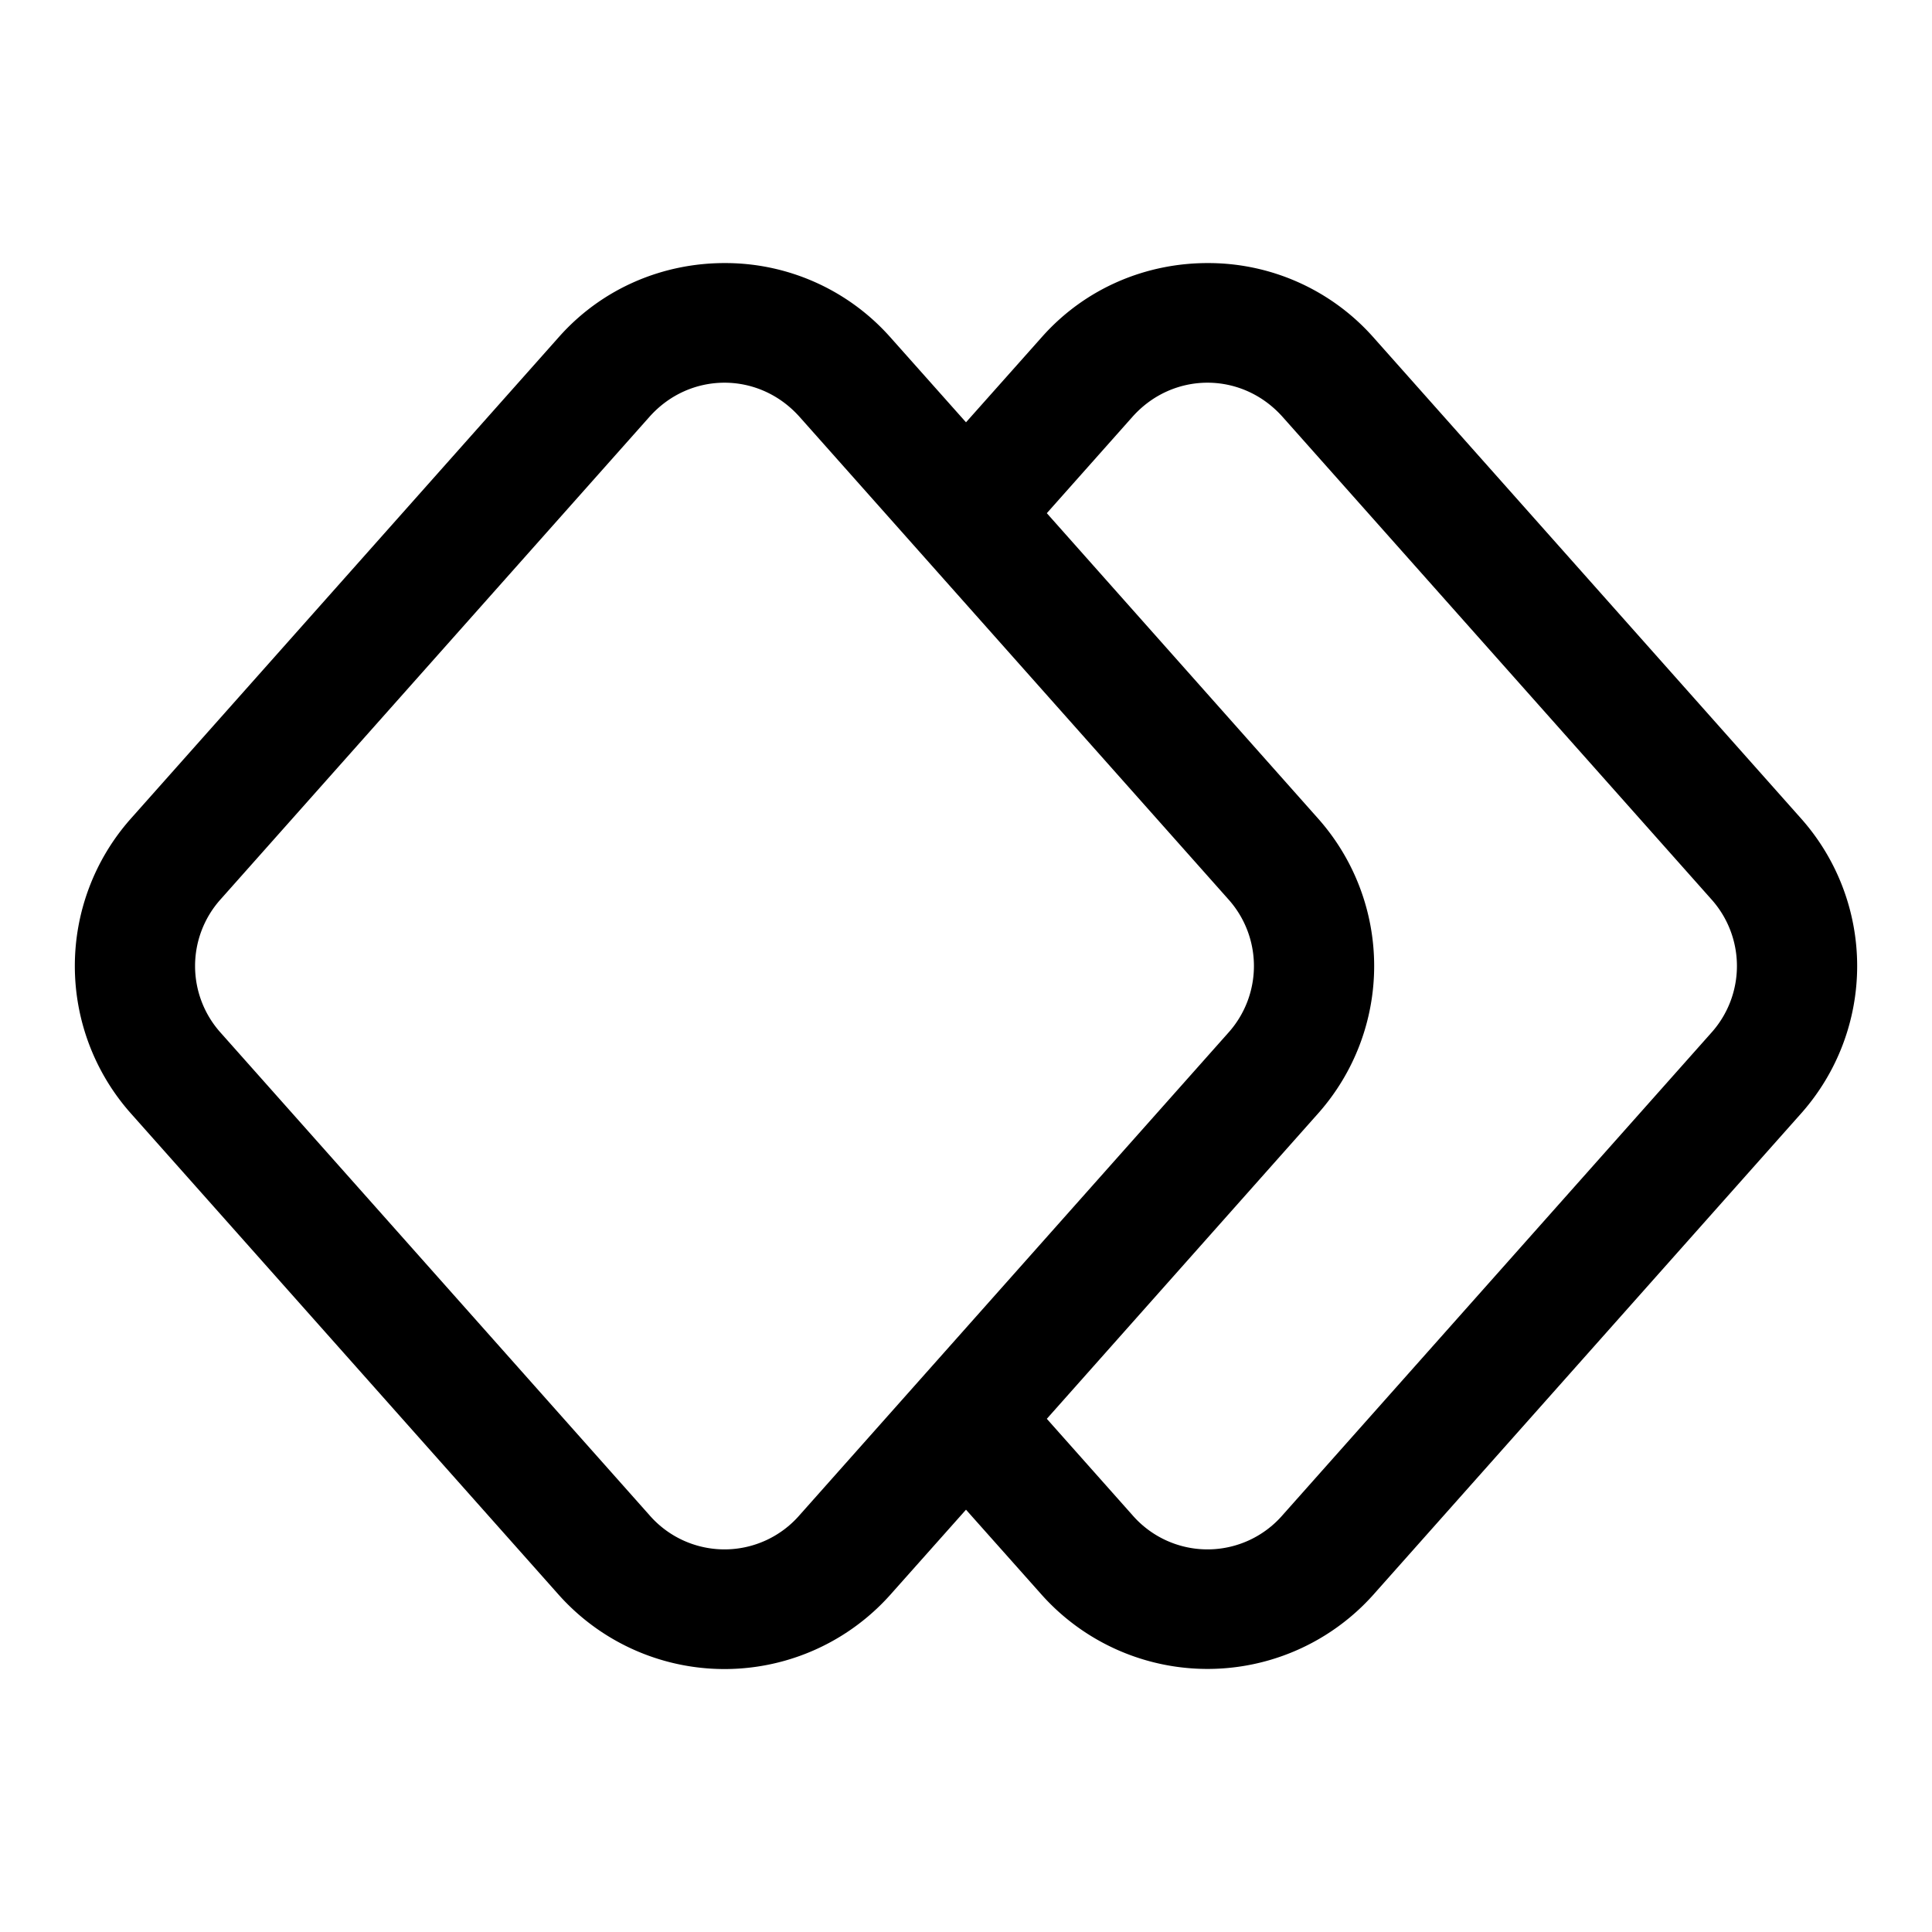 <svg xmlns="http://www.w3.org/2000/svg" width="24" height="24" viewBox="0 0 24 24"><path d="M9 3.268c-.756 0-1.512.305-2.055.916l-5.324 5.99a2.757 2.757 0 0 0 0 3.652l5.324 5.99a2.76 2.76 0 0 0 4.11 0L12 18.754l.945 1.062a2.763 2.763 0 0 0 4.11 0l5.324-5.99a2.757 2.757 0 0 0 0-3.652l-5.324-5.99A2.74 2.74 0 0 0 15 3.268c-.756 0-1.512.305-2.055.916L12 5.246l-.945-1.062A2.74 2.74 0 0 0 9 3.268zm0 1.486c.34 0 .68.141.934.426l5.324 5.99a1.24 1.24 0 0 1 0 1.66l-5.324 5.99a1.235 1.235 0 0 1-1.868 0l-5.324-5.99a1.24 1.24 0 0 1 0-1.66l5.324-5.99c.253-.285.593-.426.934-.426zm6 0c.34 0 .68.141.934.426l5.324 5.99a1.24 1.24 0 0 1 0 1.66l-5.324 5.99a1.235 1.235 0 0 1-1.868 0l-1.062-1.195 3.375-3.799a2.757 2.757 0 0 0 0-3.652l-3.375-3.799 1.062-1.195c.253-.285.594-.426.934-.426z"/></svg>